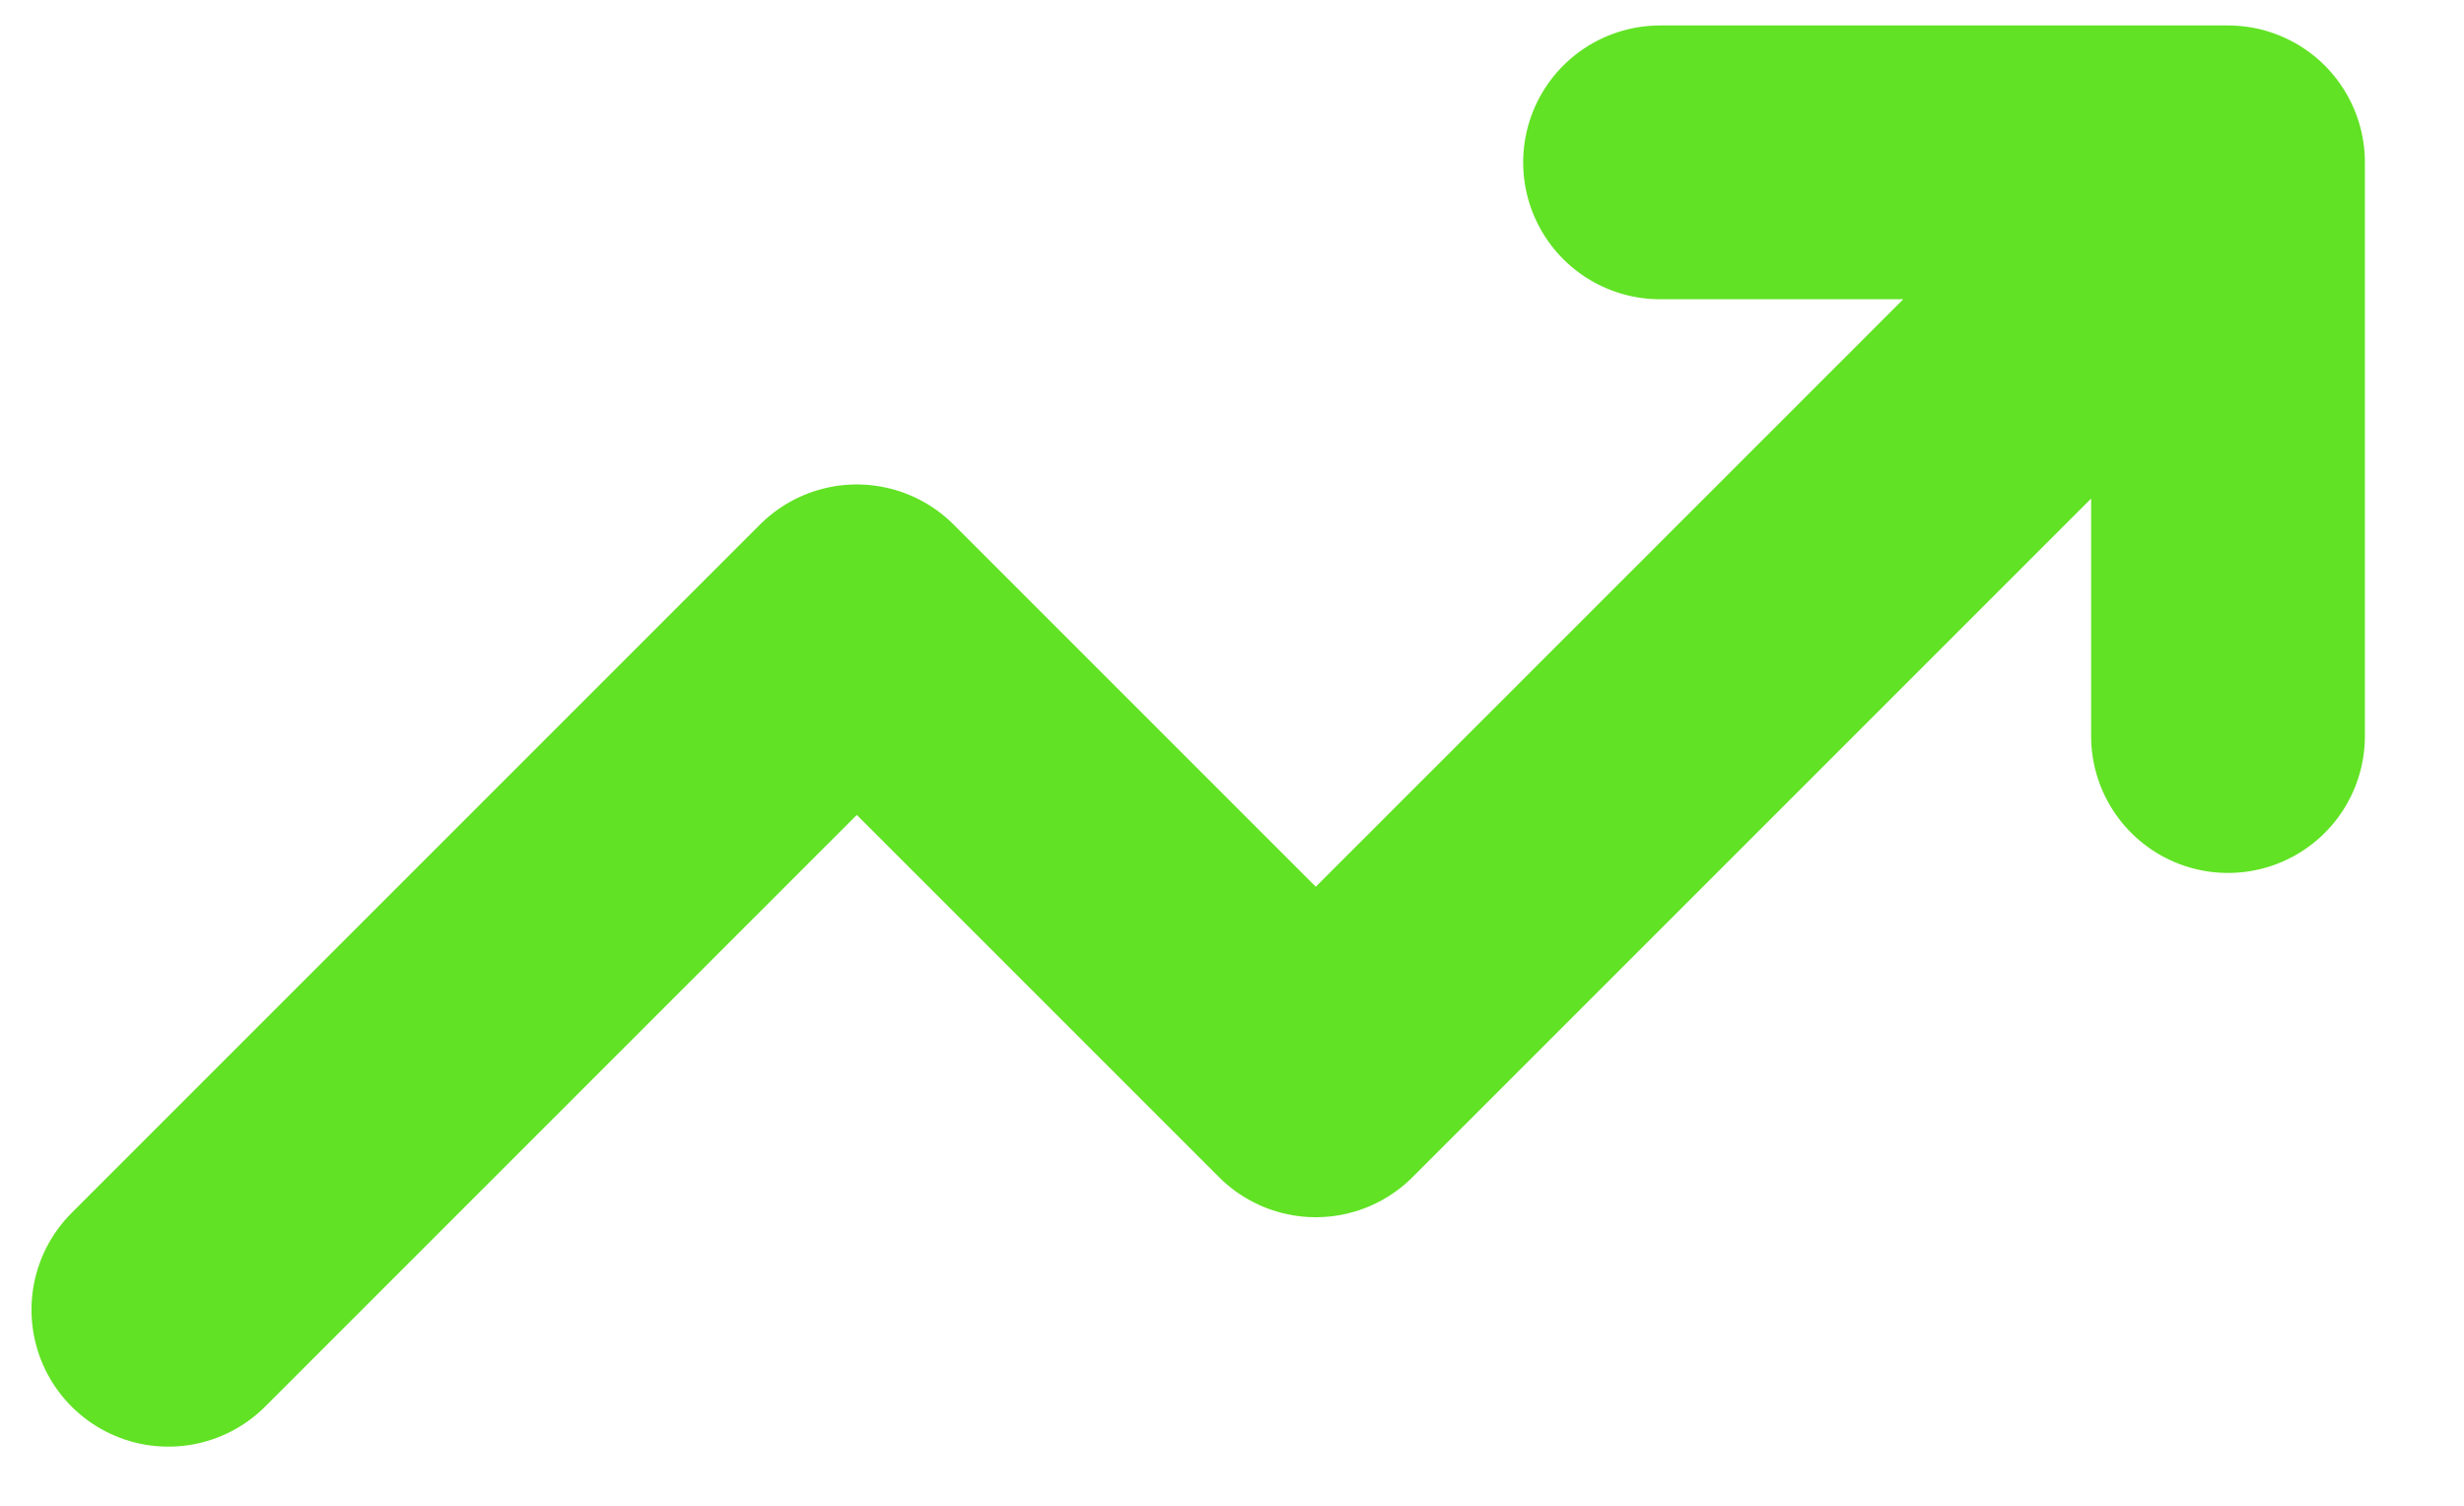 <svg width="18" height="11" viewBox="0 0 18 11" fill="none" xmlns="http://www.w3.org/2000/svg">
<path d="M15.899 1.605L9.612 7.892L6.259 4.539L1.23 9.568M12.127 1.186H16.276V5.377" stroke="#61E224" stroke-width="2" stroke-linecap="round" stroke-linejoin="round"/>
</svg>
